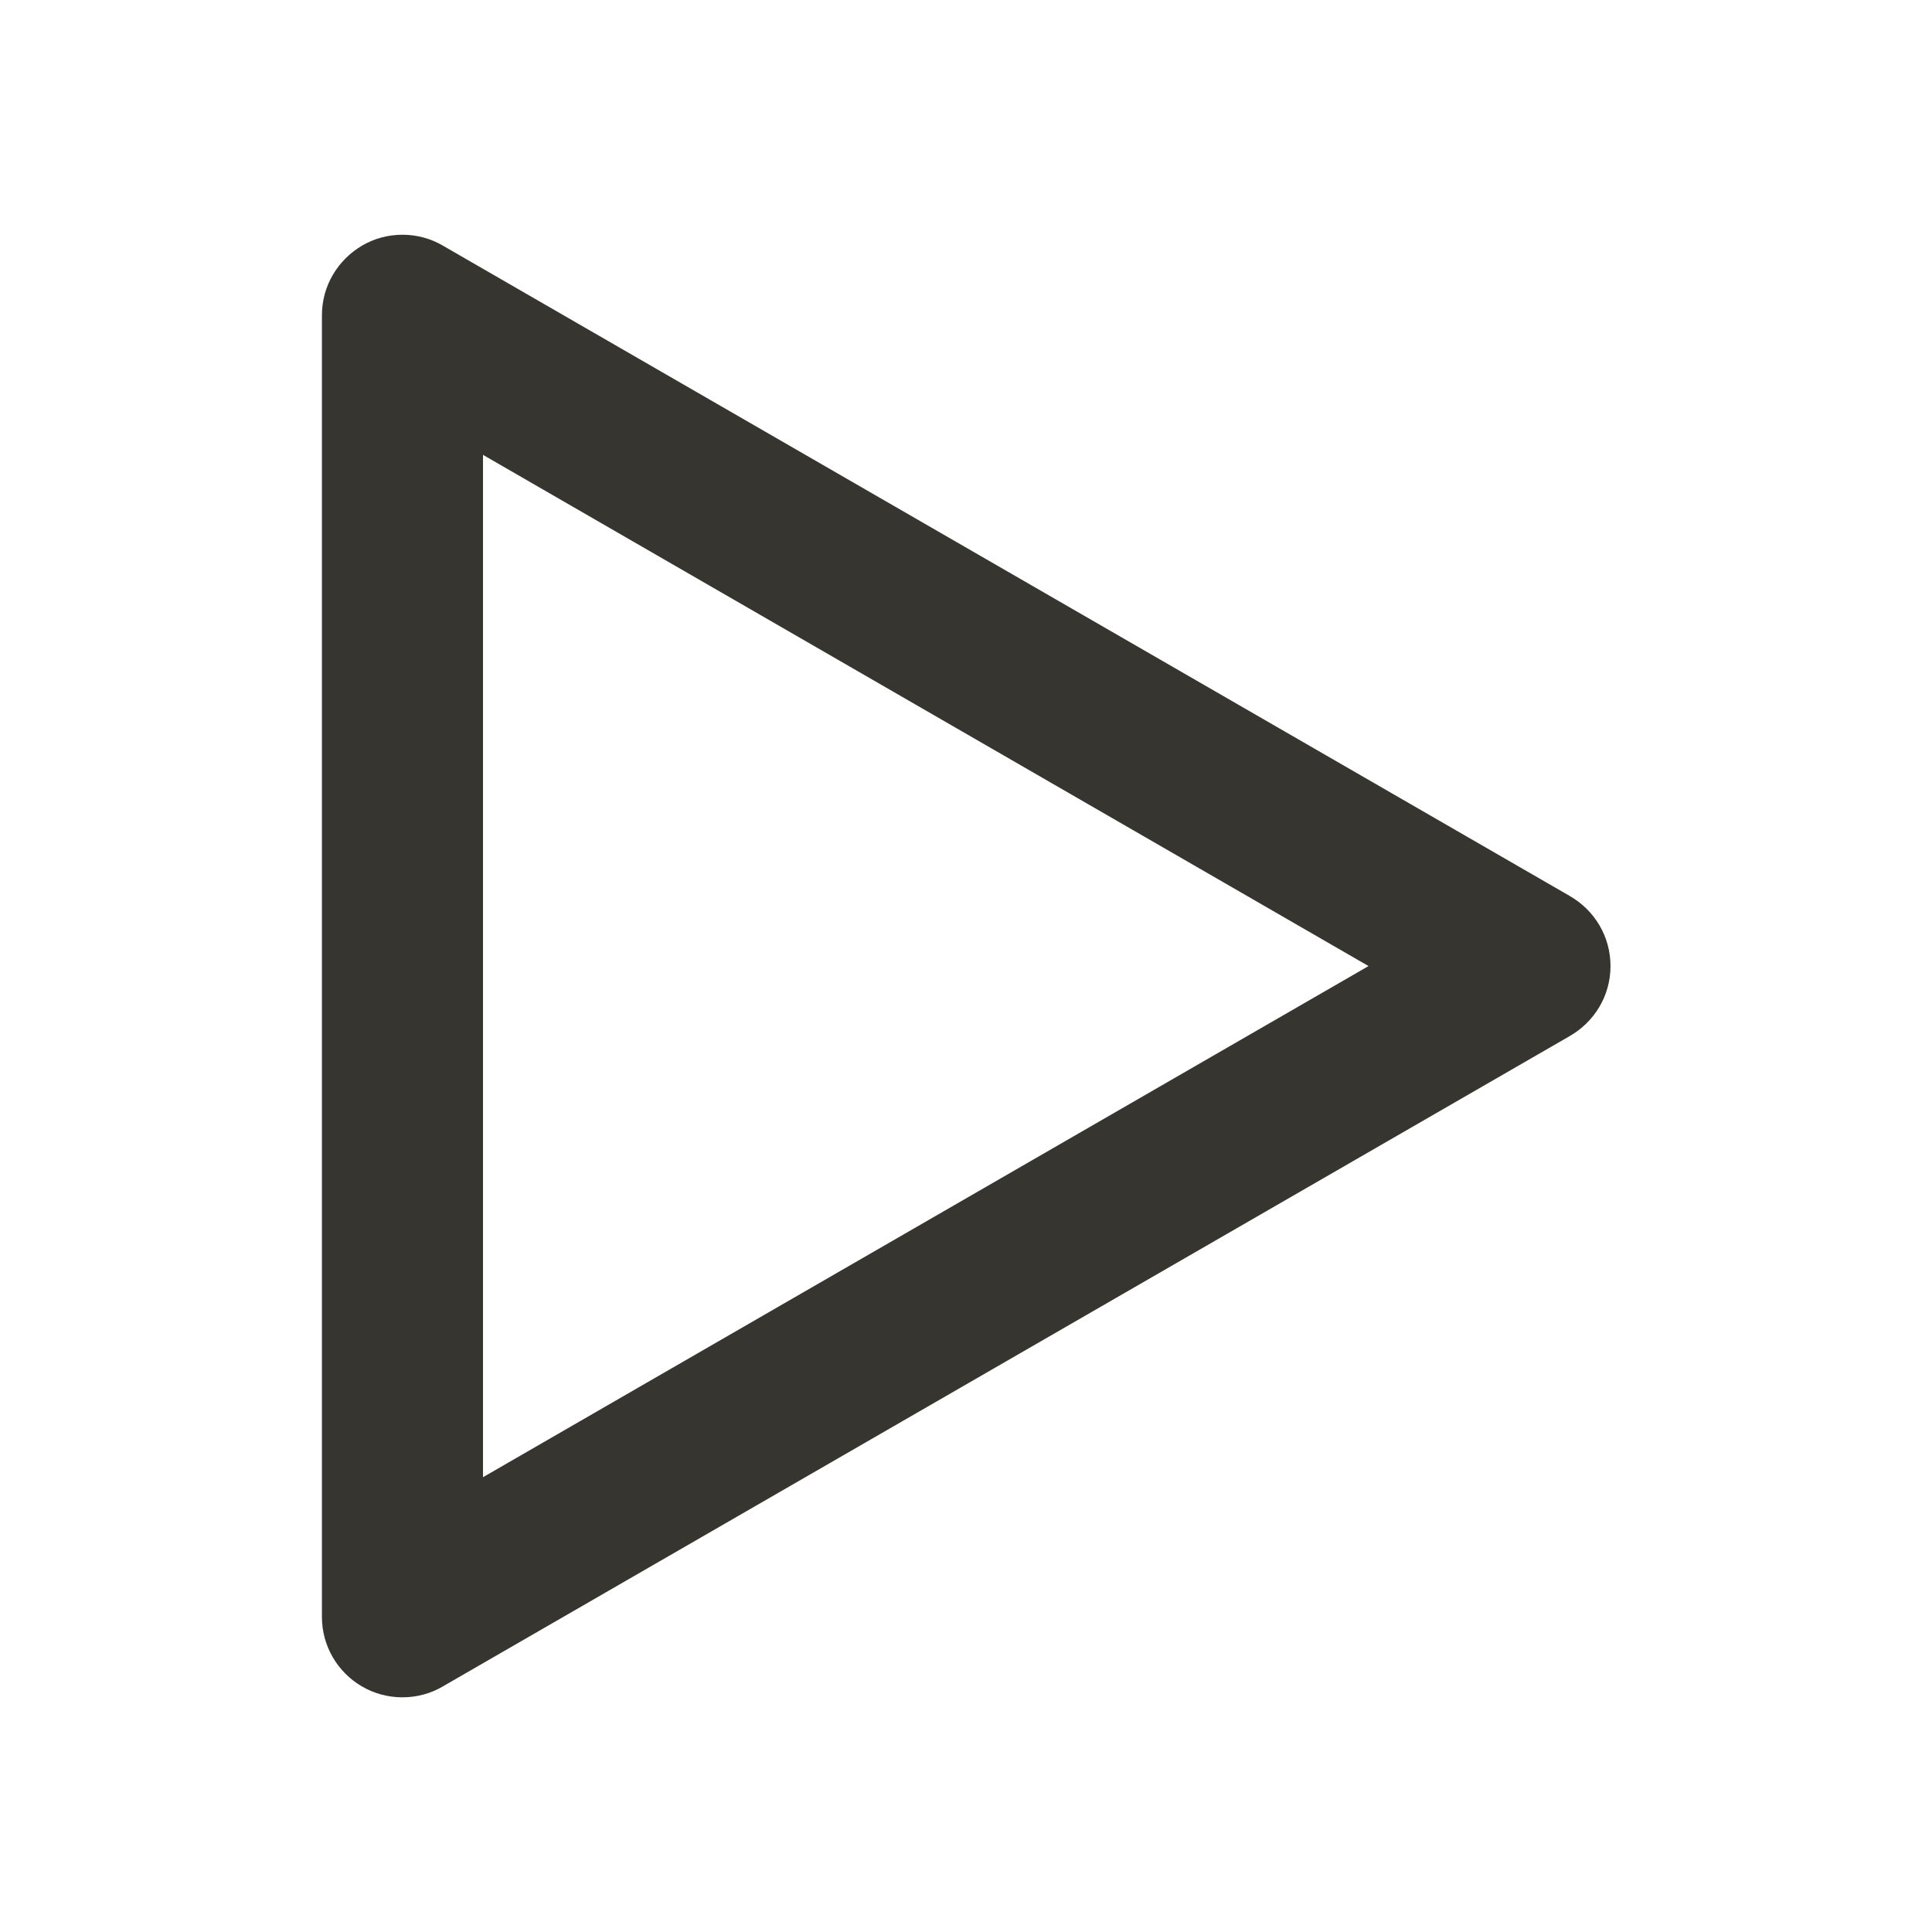 <!-- Generated by IcoMoon.io -->
<svg version="1.1" xmlns="http://www.w3.org/2000/svg" width="32" height="32" viewBox="0 0 32 32">
<title>ul-caret-right</title>
<path fill="#37352f" d="M26 14.84l-18.667-10.773c-0.191-0.112-0.421-0.179-0.667-0.179s-0.475 0.066-0.673 0.182l0.006-0.003c-0.401 0.235-0.667 0.664-0.667 1.155 0 0.002 0 0.004 0 0.006v-0 21.547c0 0.002 0 0.003 0 0.005 0 0.491 0.265 0.92 0.66 1.151l0.006 0.003c0.191 0.112 0.421 0.179 0.667 0.179s0.475-0.066 0.673-0.182l-0.006 0.003 18.667-10.773c0.407-0.234 0.676-0.665 0.676-1.16s-0.269-0.926-0.669-1.157l-0.006-0.003zM8 24.467v-16.933l14.667 8.467z"></path>
</svg>
